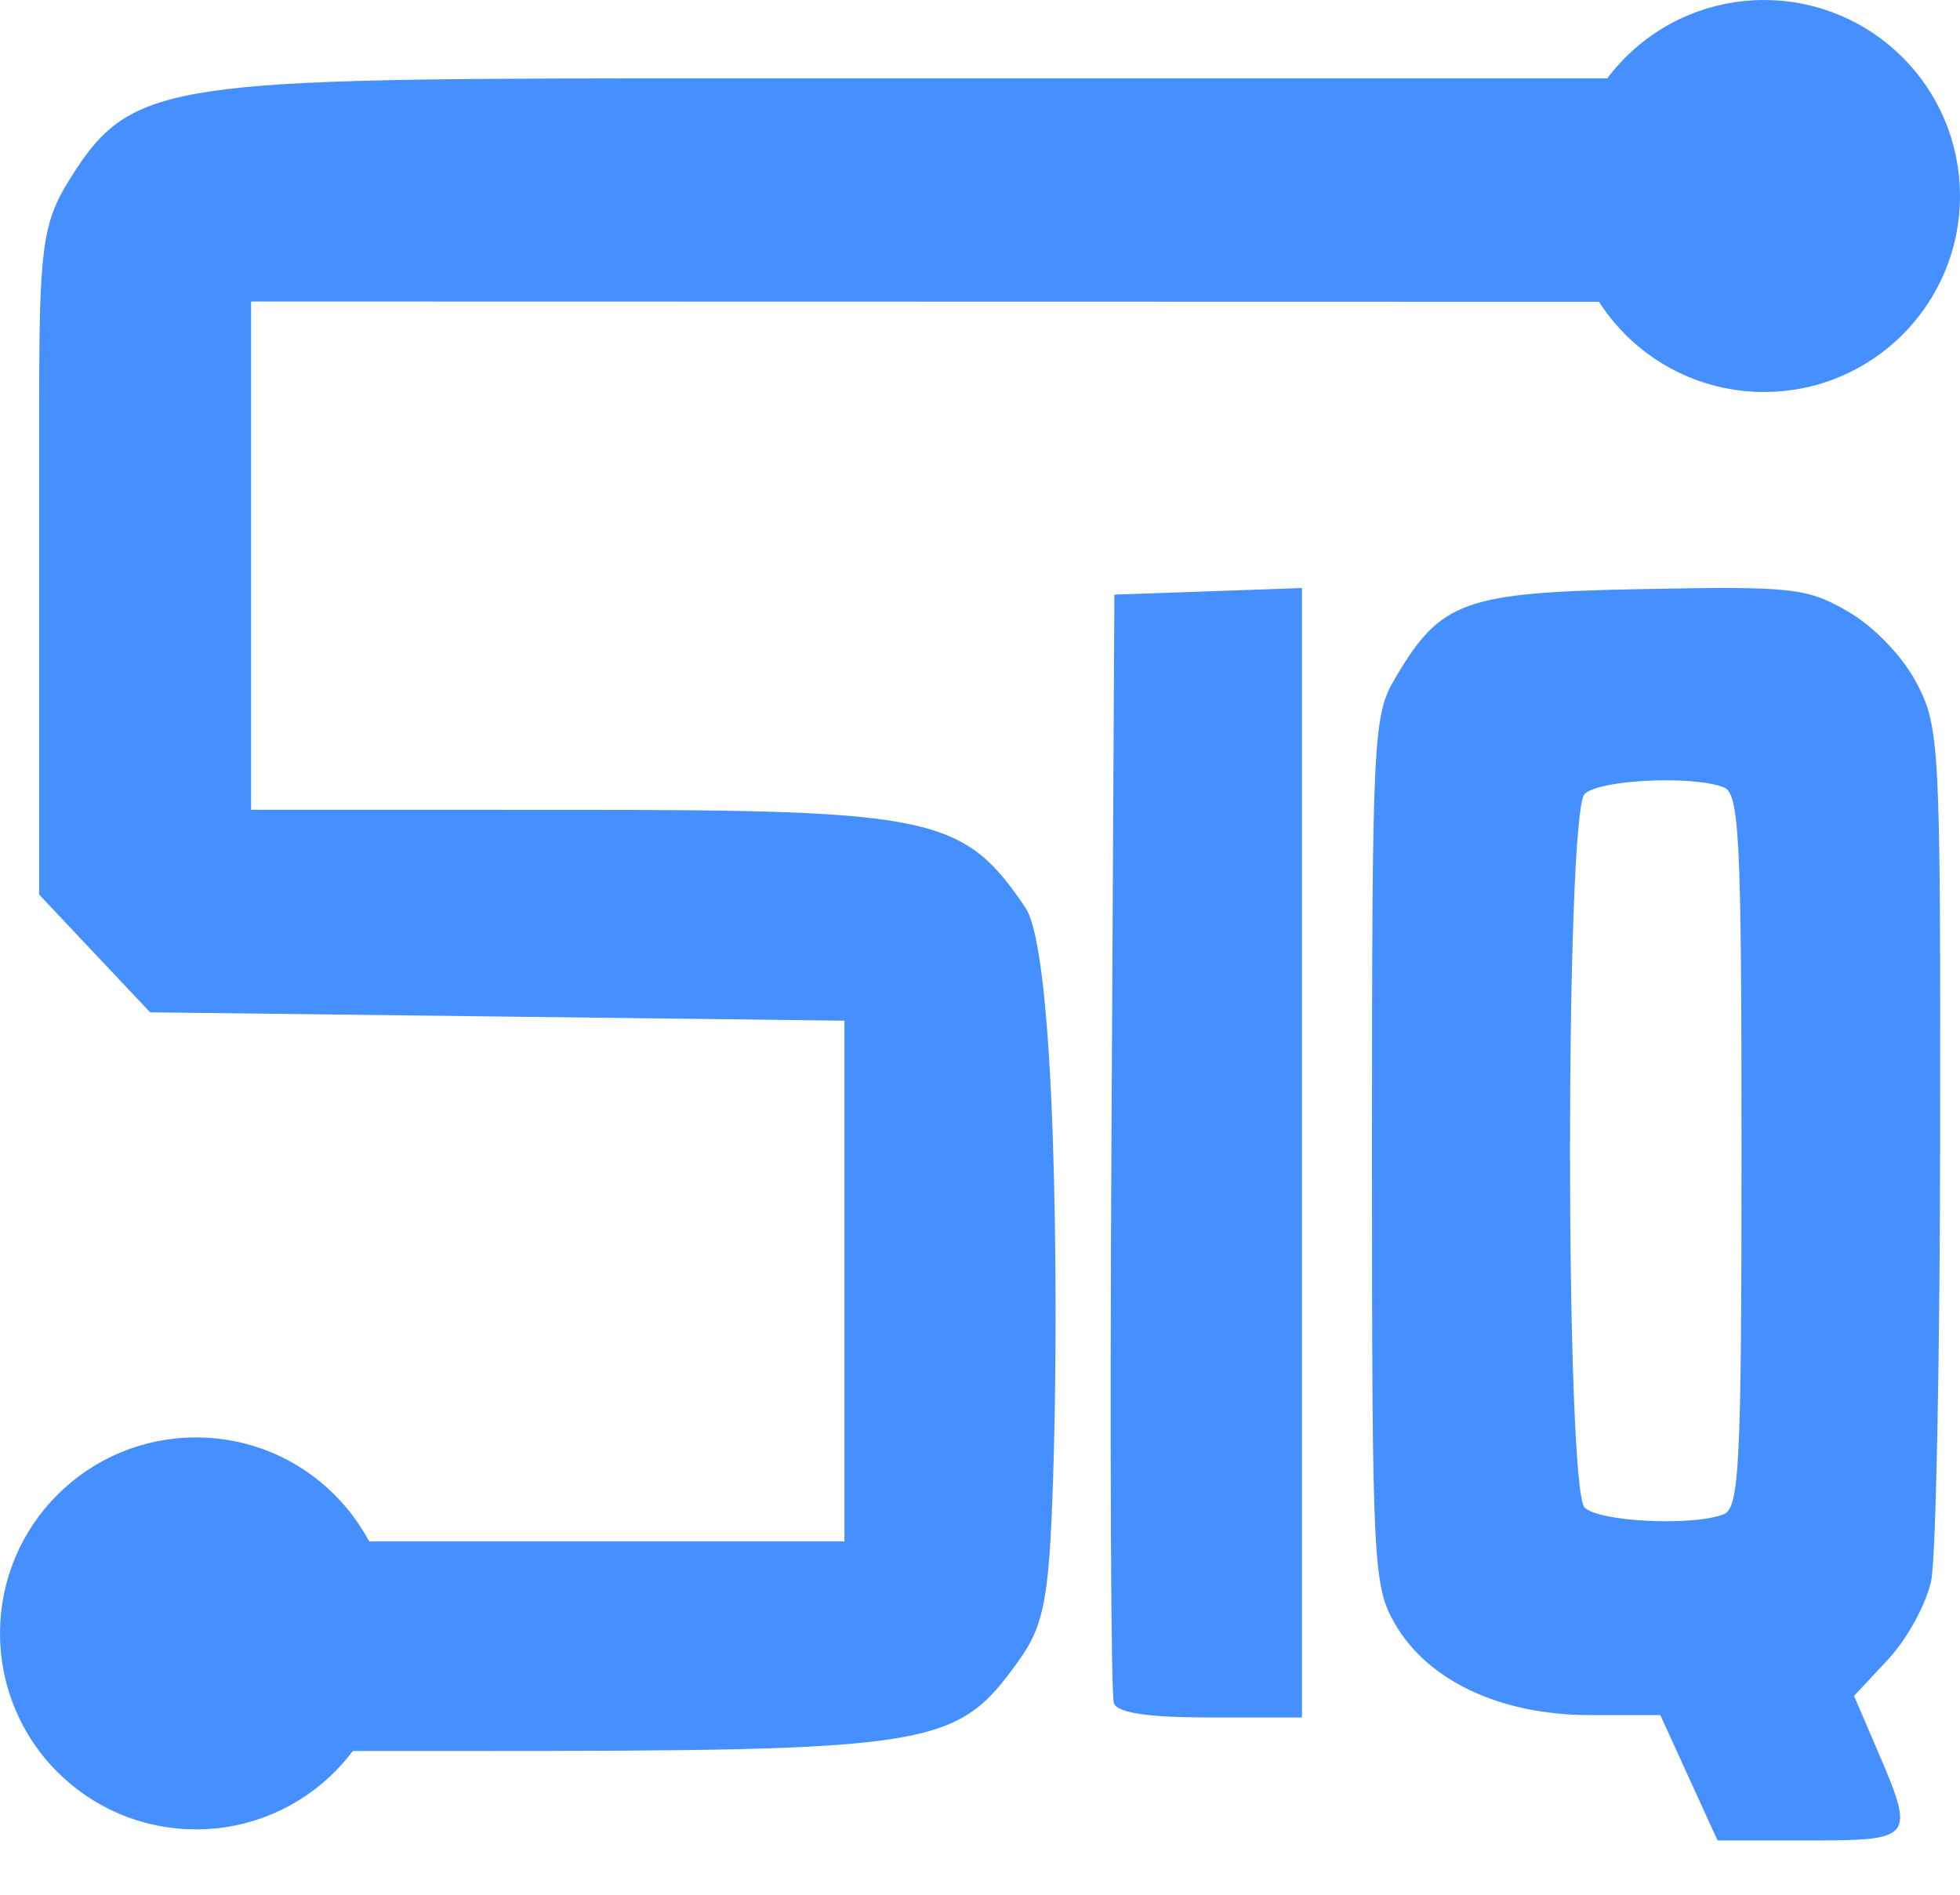 <svg width="30" height="29" viewBox="0 0 30 29" fill="none" xmlns="http://www.w3.org/2000/svg">
<path d="M0.6 23.593V26.8H7.108C14.309 26.8 14.633 26.748 15.579 25.437C16.001 24.852 16.07 24.45 16.131 22.204C16.196 19.808 16.167 14.589 15.694 13.89C14.749 12.495 14.287 12.395 8.763 12.395L3.843 12.394V4.615L27 4.62V1.2L9.736 1.2C2.481 1.205 1.972 1.296 1.066 2.745C0.655 3.401 0.6 3.801 0.6 6.092V13.693L1.449 14.594L2.298 15.494L7.612 15.558L12.925 15.622V23.593H0.6Z" fill="#458FFF"/>
<path d="M29.5 3C29.5 4.381 28.381 5.5 27 5.5C25.619 5.5 24.5 4.381 24.5 3C24.5 1.619 25.619 0.5 27 0.5C28.381 0.5 29.5 1.619 29.5 3Z" fill="#458FFF" stroke="#458FFF"/>
<path d="M5.5 25C5.5 26.381 4.381 27.5 3 27.5C1.619 27.5 0.5 26.381 0.5 25C0.5 23.619 1.619 22.5 3 22.5C4.381 22.5 5.5 23.619 5.5 25Z" fill="#458FFF" stroke="#458FFF"/>
<path fill-rule="evenodd" clip-rule="evenodd" d="M26.289 28.169L25.413 26.25H24.331C22.971 26.25 21.855 25.727 21.352 24.854C21.015 24.27 21 23.951 21 17.613C21 11.297 21.017 10.955 21.348 10.391C22.051 9.195 22.397 9.069 25.145 9.016C27.444 8.972 27.66 8.996 28.294 9.365C28.691 9.596 29.127 10.053 29.339 10.46C29.688 11.13 29.702 11.403 29.696 17.352C29.693 20.758 29.632 23.834 29.56 24.187C29.488 24.54 29.193 25.083 28.904 25.393L28.378 25.957L28.736 26.79C29.316 28.142 29.296 28.169 27.691 28.169H26.289ZM26.381 23.178C26.624 23.084 26.656 22.43 26.656 17.613C26.656 12.797 26.624 12.142 26.381 12.049C25.902 11.865 24.472 11.934 24.255 12.152C23.956 12.451 23.956 22.775 24.255 23.074C24.472 23.292 25.902 23.362 26.381 23.178Z" fill="#458FFF"/>
<path fill-rule="evenodd" clip-rule="evenodd" d="M17.049 26.069C17.004 25.949 16.986 22.082 17.012 17.476L17.057 9.101L19.928 9V26.287H18.531C17.573 26.287 17.107 26.218 17.049 26.069Z" fill="#458FFF"/>
</svg>
